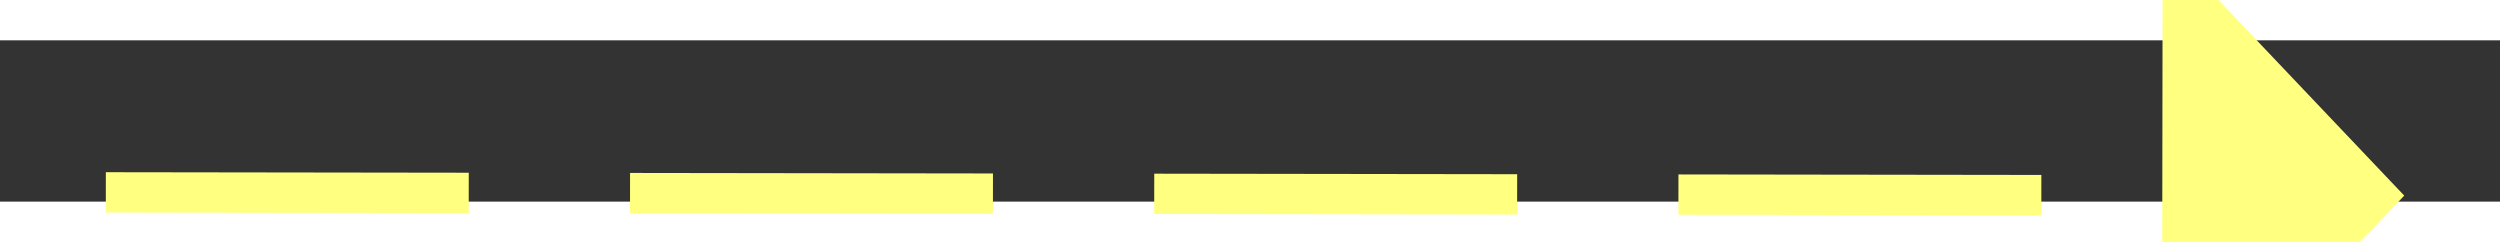 ﻿<?xml version="1.0" encoding="utf-8"?>
<svg version="1.1" xmlns:xlink="http://www.w3.org/1999/xlink" width="62px" height="6px" preserveAspectRatio="xMinYMid meet" viewBox="1094 2731  62 4" xmlns="http://www.w3.org/2000/svg">
  <rect x="1094" y="2731" width="62" height="4" fill="#333333" stroke="none"/>
  <g transform="matrix(0.695 -0.719 0.719 0.695 -1622.446 1643.756 )">
    <path d="M 1147 2739.8  L 1153 2733.5  L 1147 2727.2  L 1147 2739.8  Z " fill-rule="nonzero" fill="#ffff80" stroke="none" transform="matrix(0.694 0.72 -0.72 0.694 2312.826 27.136 )" />
    <path d="M 1096 2733.5  L 1148 2733.5  " stroke-width="1" stroke-dasharray="9,4" stroke="#ffff80" fill="none" transform="matrix(0.694 0.72 -0.72 0.694 2312.826 27.136 )" />
  </g>
</svg>